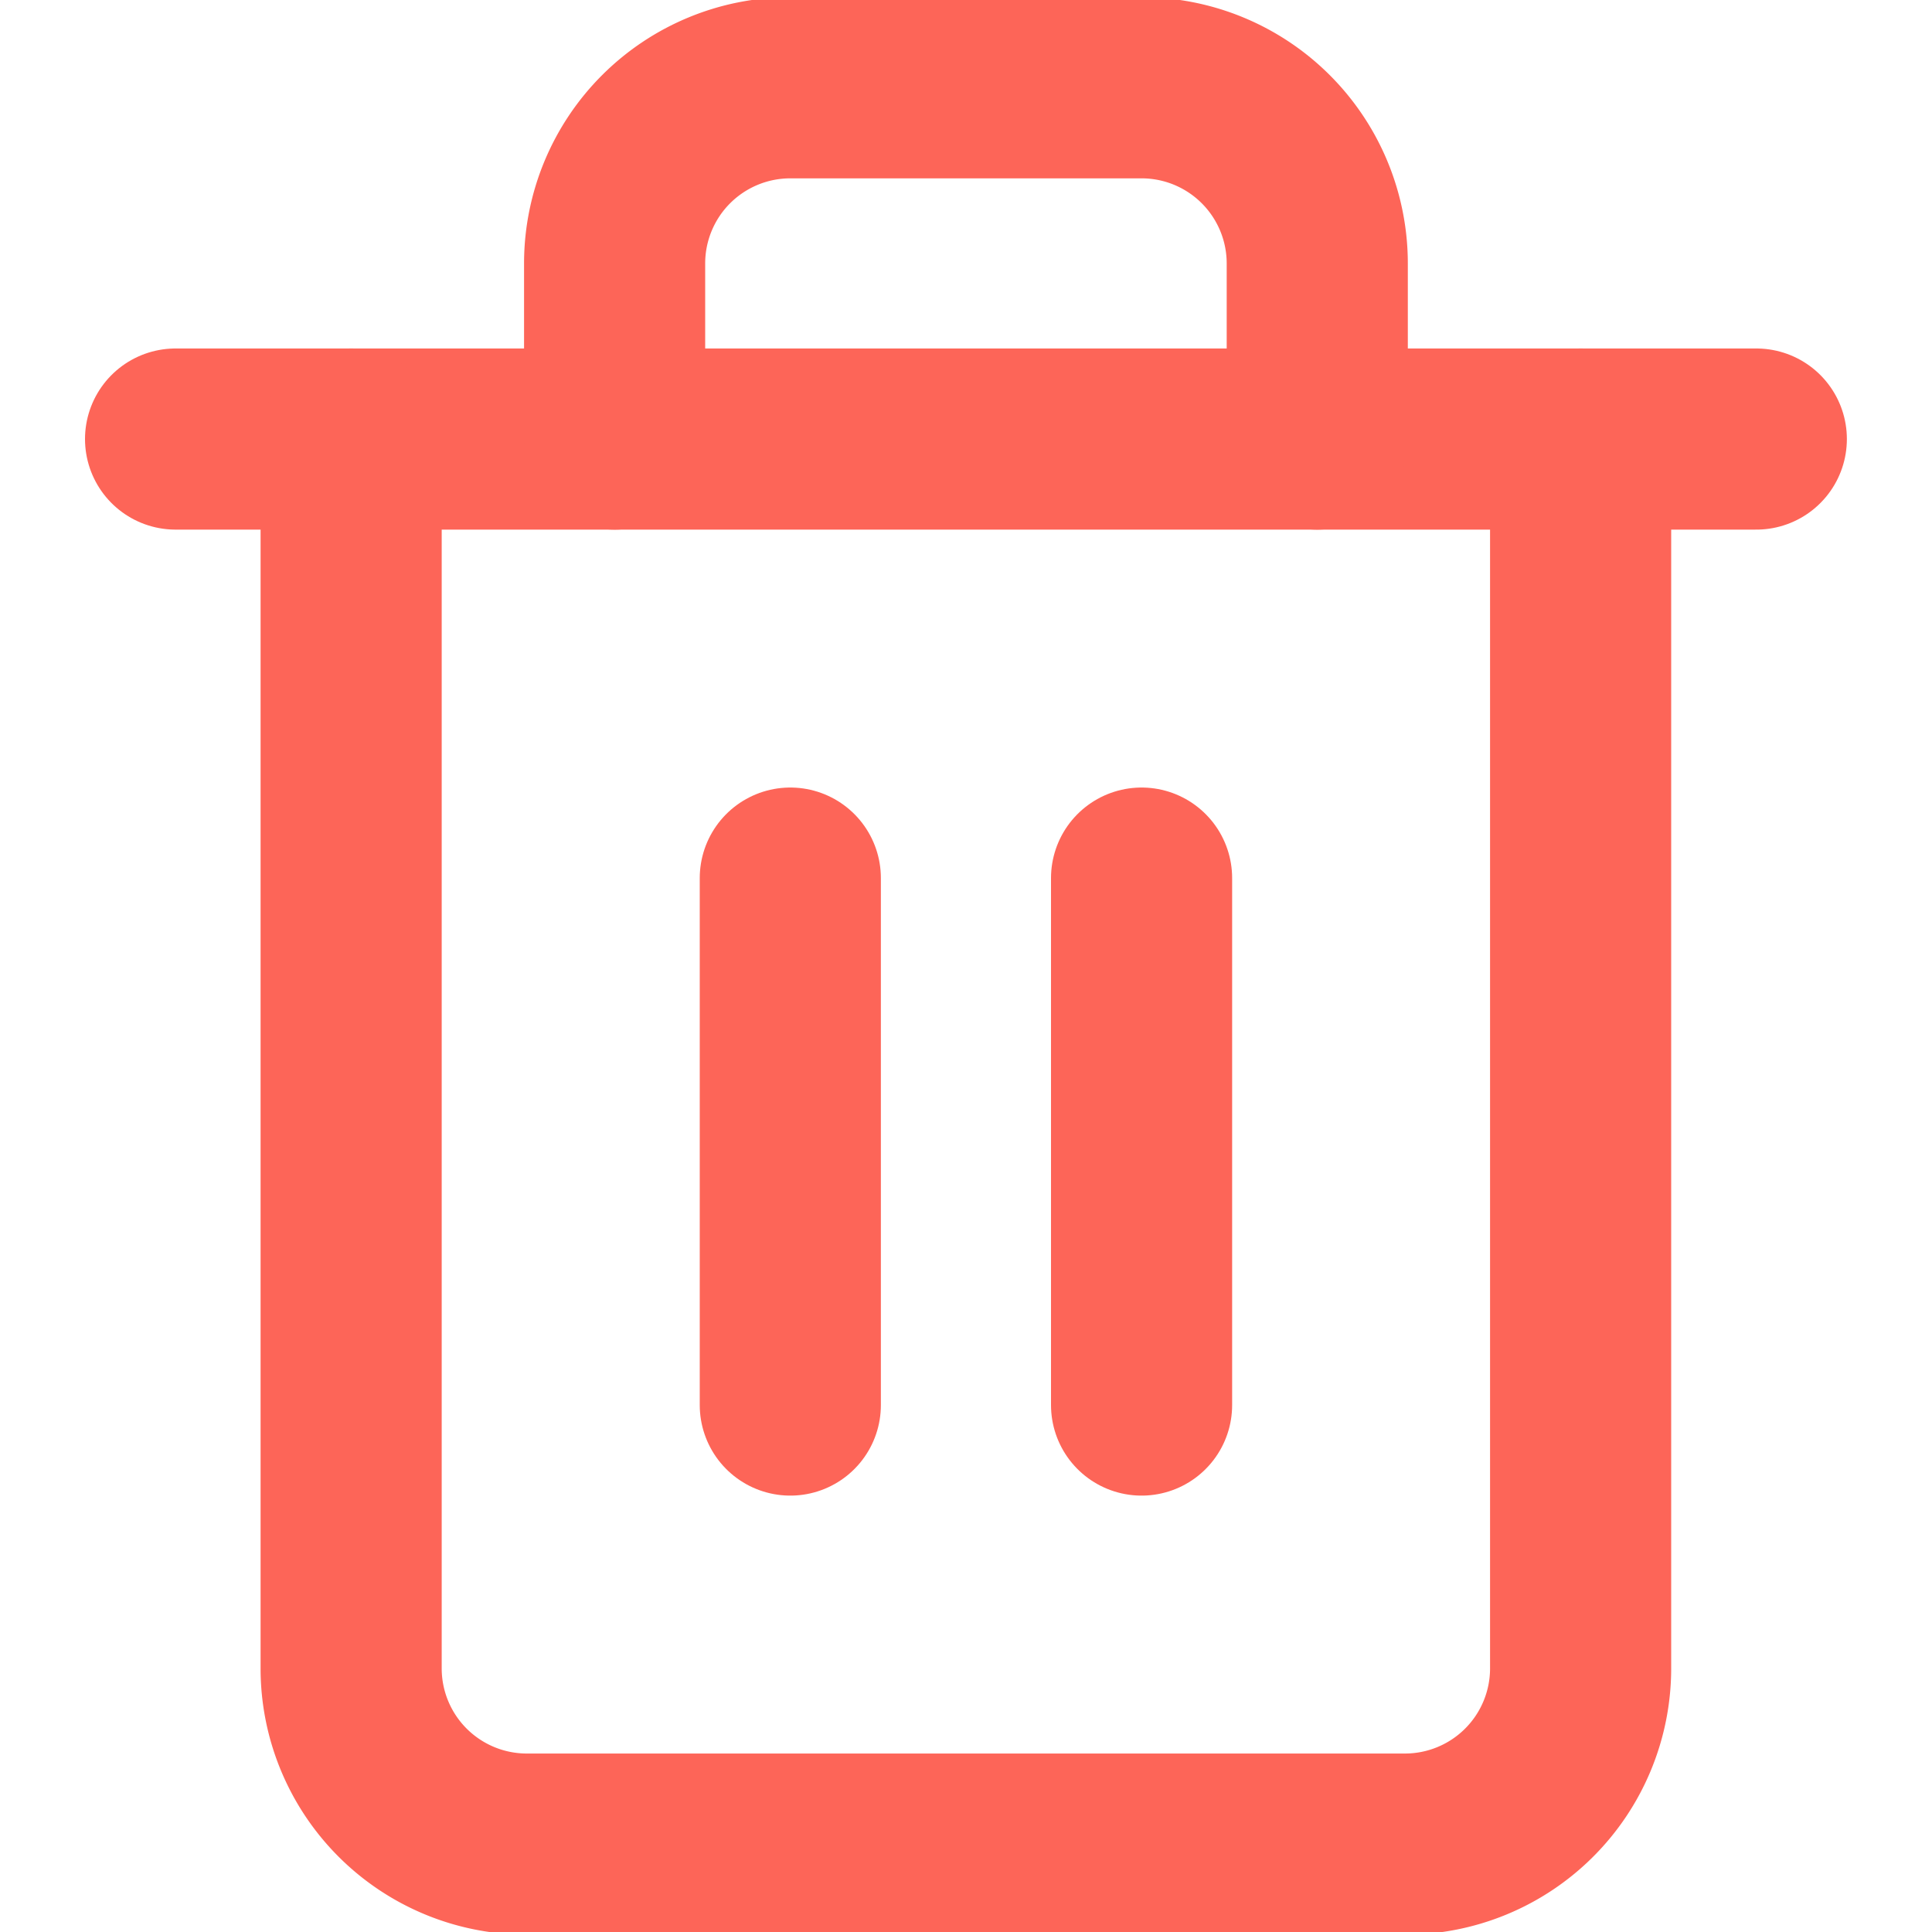 <svg xmlns="http://www.w3.org/2000/svg" xmlns:xlink="http://www.w3.org/1999/xlink" width="16" height="16" viewBox="0 0 16 16">
    <defs>
      <clipPath id="clip-path">
        <rect id="Rectangle_20" data-name="Rectangle 20" width="16" height="16" fill="#fff" stroke="#fd6558" stroke-width="1.5"/>
      </clipPath>
    </defs>
    <g id="ic_trash" data-name="ic trash" clip-path="url(#clip-path)">
      <g id="trash-2" transform="translate(1.454 0.727)">
        <path id="Path_21" data-name="Path 21" d="M2.182,4.364H15.273" transform="translate(-2.182 -1.455)" fill="none" stroke="#fd6558" stroke-linecap="round" stroke-linejoin="round" stroke-width="1.5"/>
        <path id="Path_22" data-name="Path 22" d="M13.818,4.364V14.545A1.455,1.455,0,0,1,12.364,16H5.091a1.455,1.455,0,0,1-1.455-1.455V4.364m2.182,0V2.909A1.455,1.455,0,0,1,7.273,1.455h2.909a1.455,1.455,0,0,1,1.455,1.455V4.364" transform="translate(-2.182 -1.455)" fill="none" stroke="#fd6558" stroke-linecap="round" stroke-linejoin="round" stroke-width="1.5"/>
        <path id="Path_23" data-name="Path 23" d="M7.273,8v4.364" transform="translate(-2.182 -1.455)" fill="none" stroke="#fd6558" stroke-linecap="round" stroke-linejoin="round" stroke-width="1.5"/>
        <path id="Path_24" data-name="Path 24" d="M10.182,8v4.364" transform="translate(-2.182 -1.455)" fill="none" stroke="#fd6558" stroke-linecap="round" stroke-linejoin="round" stroke-width="1.5"/>
      </g>
    </g>
  </svg>
  